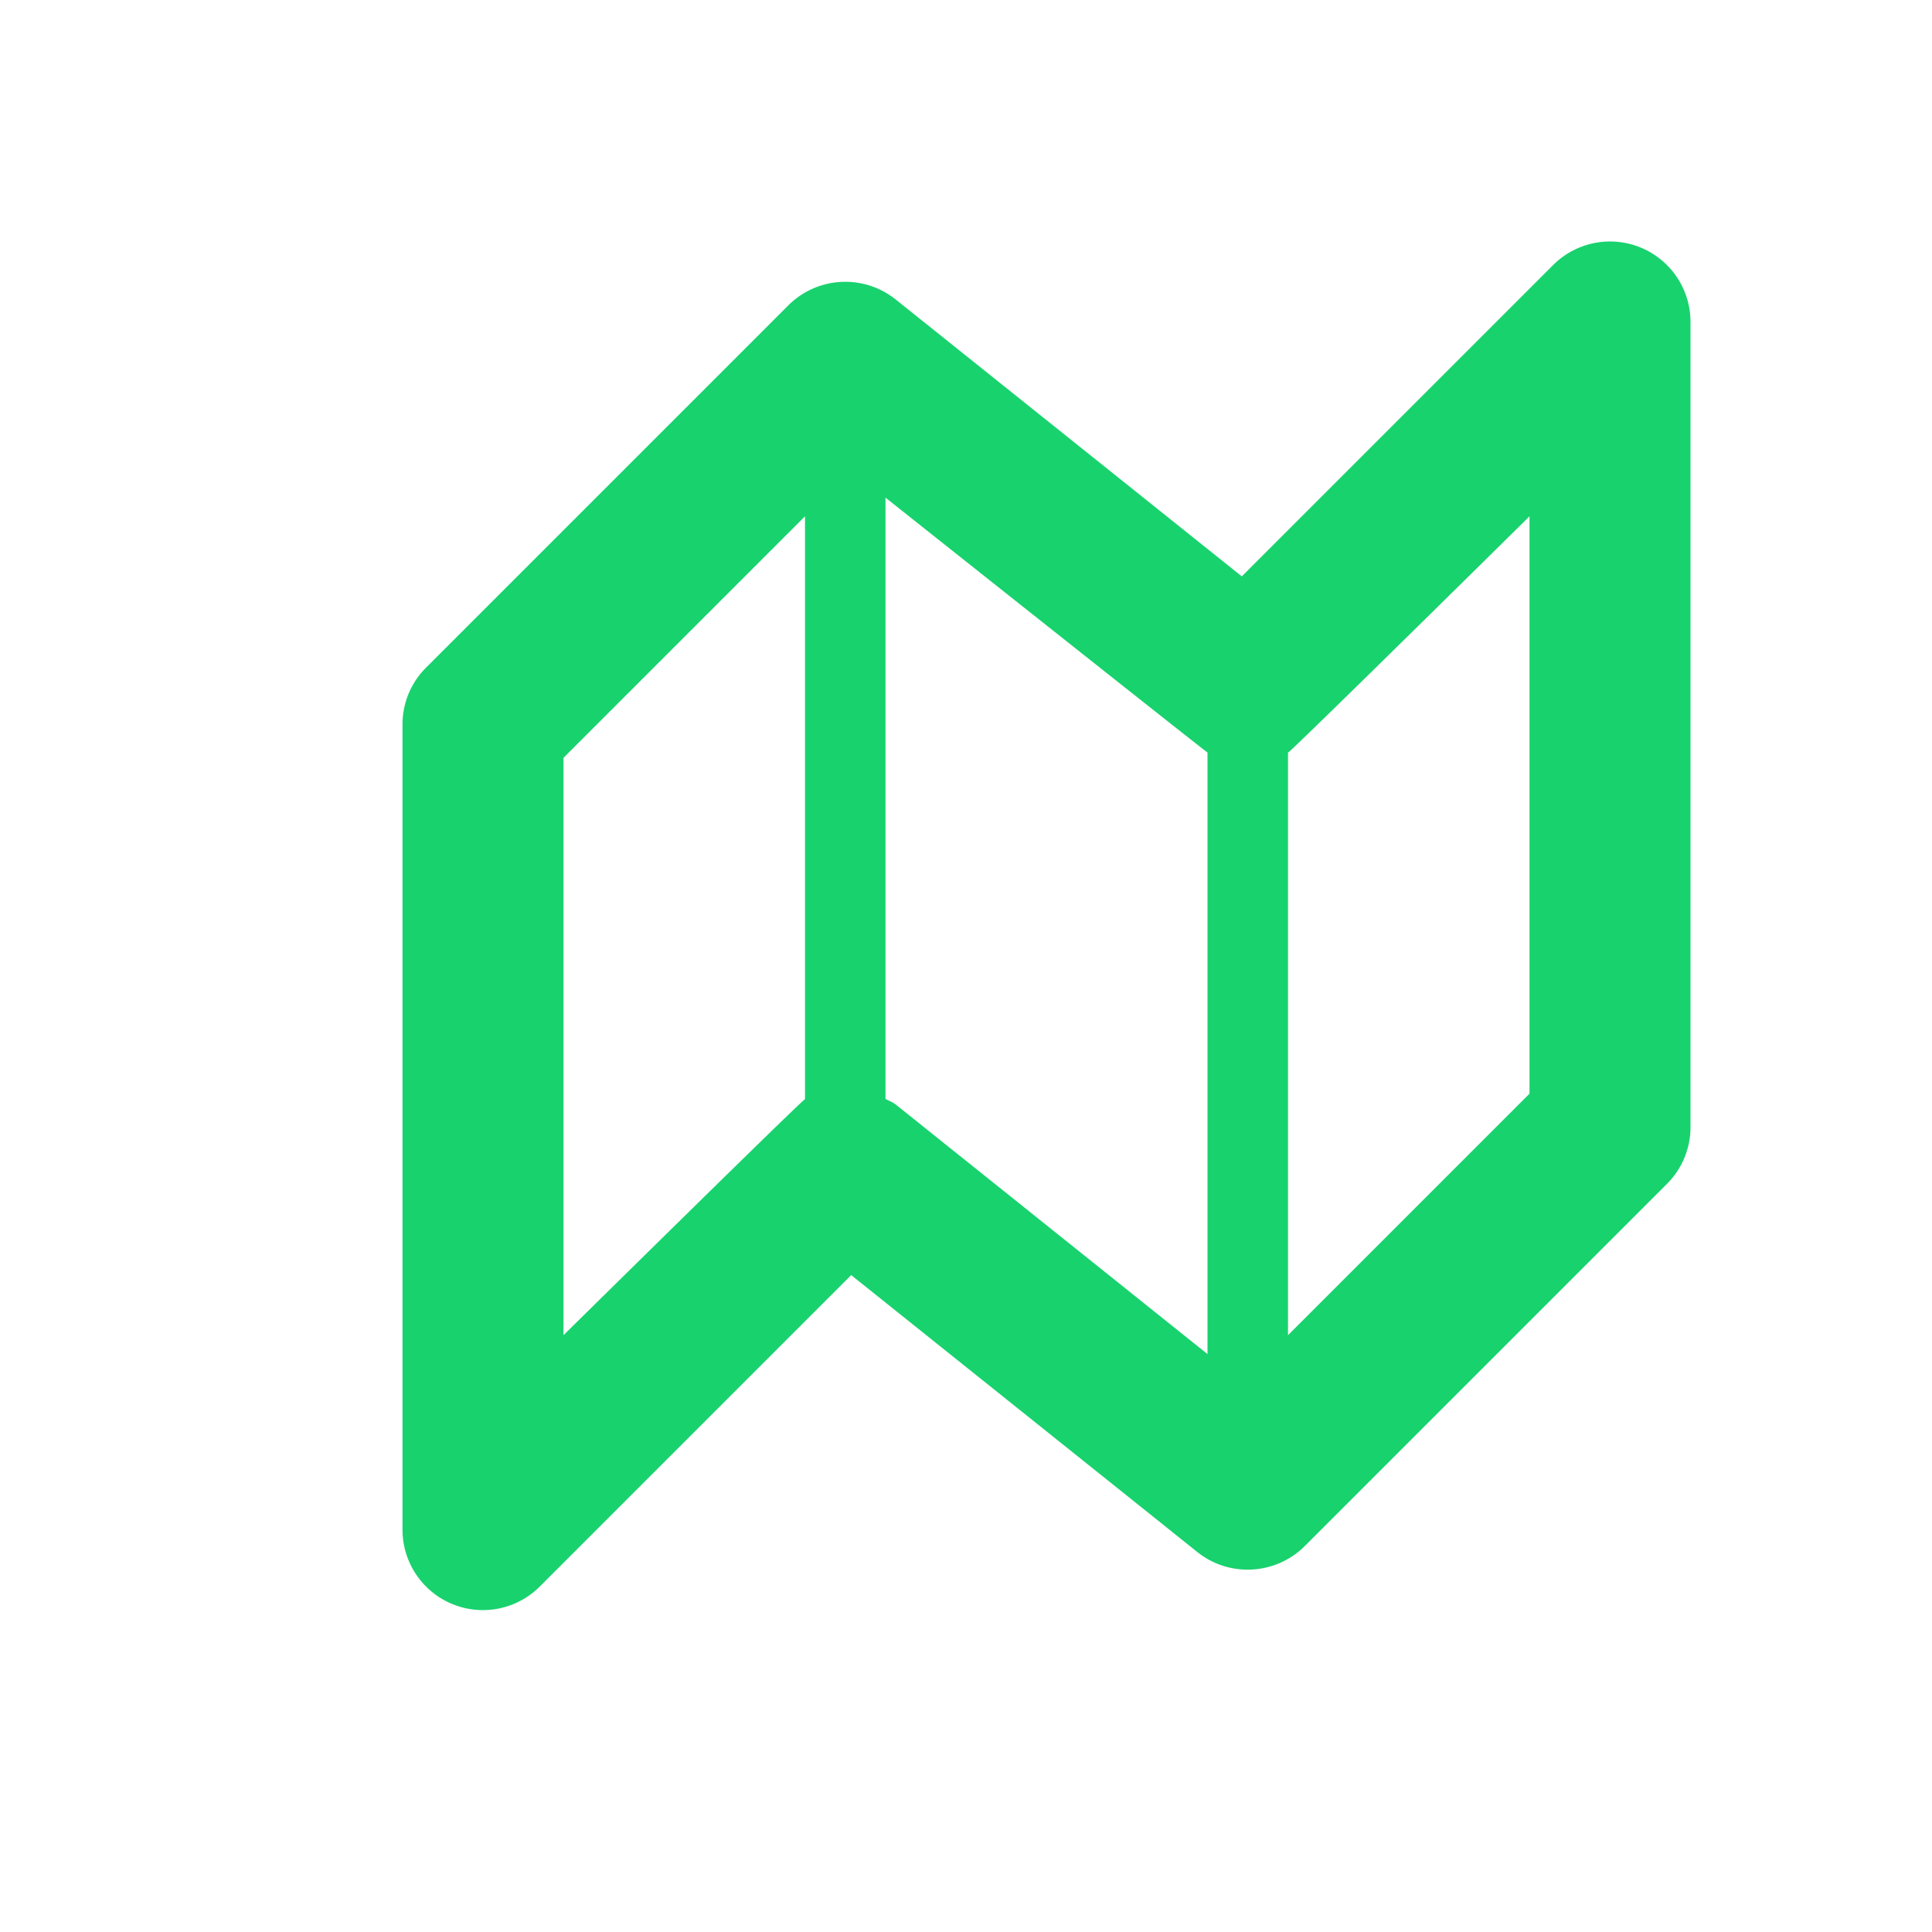 <svg baseProfile="tiny" version="1.2" viewBox="0 0 24 24" xml:space="preserve" xmlns="http://www.w3.org/2000/svg"><path d="M20.383 3.076a1 1 0 0 0-1.09.217L15.426 7.16l-4.301-3.441a1.002 1.002 0 0 0-1.332.074l-4.5 4.5A.996.996 0 0 0 5 9v10a.999.999 0 0 0 1.707.707l3.867-3.867 4.301 3.441c.396.316.971.285 1.332-.074l4.5-4.5A.996.996 0 0 0 21 14V4a.999.999 0 0 0-.617-.924zM7 16.586V9.414l3-3v7.24c-.07.043-3 2.932-3 2.932zm4.125-2.867c-.038-.029-.084-.045-.125-.068V6.182s3.959 3.143 4 3.166v7.473l-3.875-3.102zM19 13.586l-3 3V9.35c.07-.043 3-2.936 3-2.936v7.172z" fill="#18d26e" class="fill-000000"></path></svg>